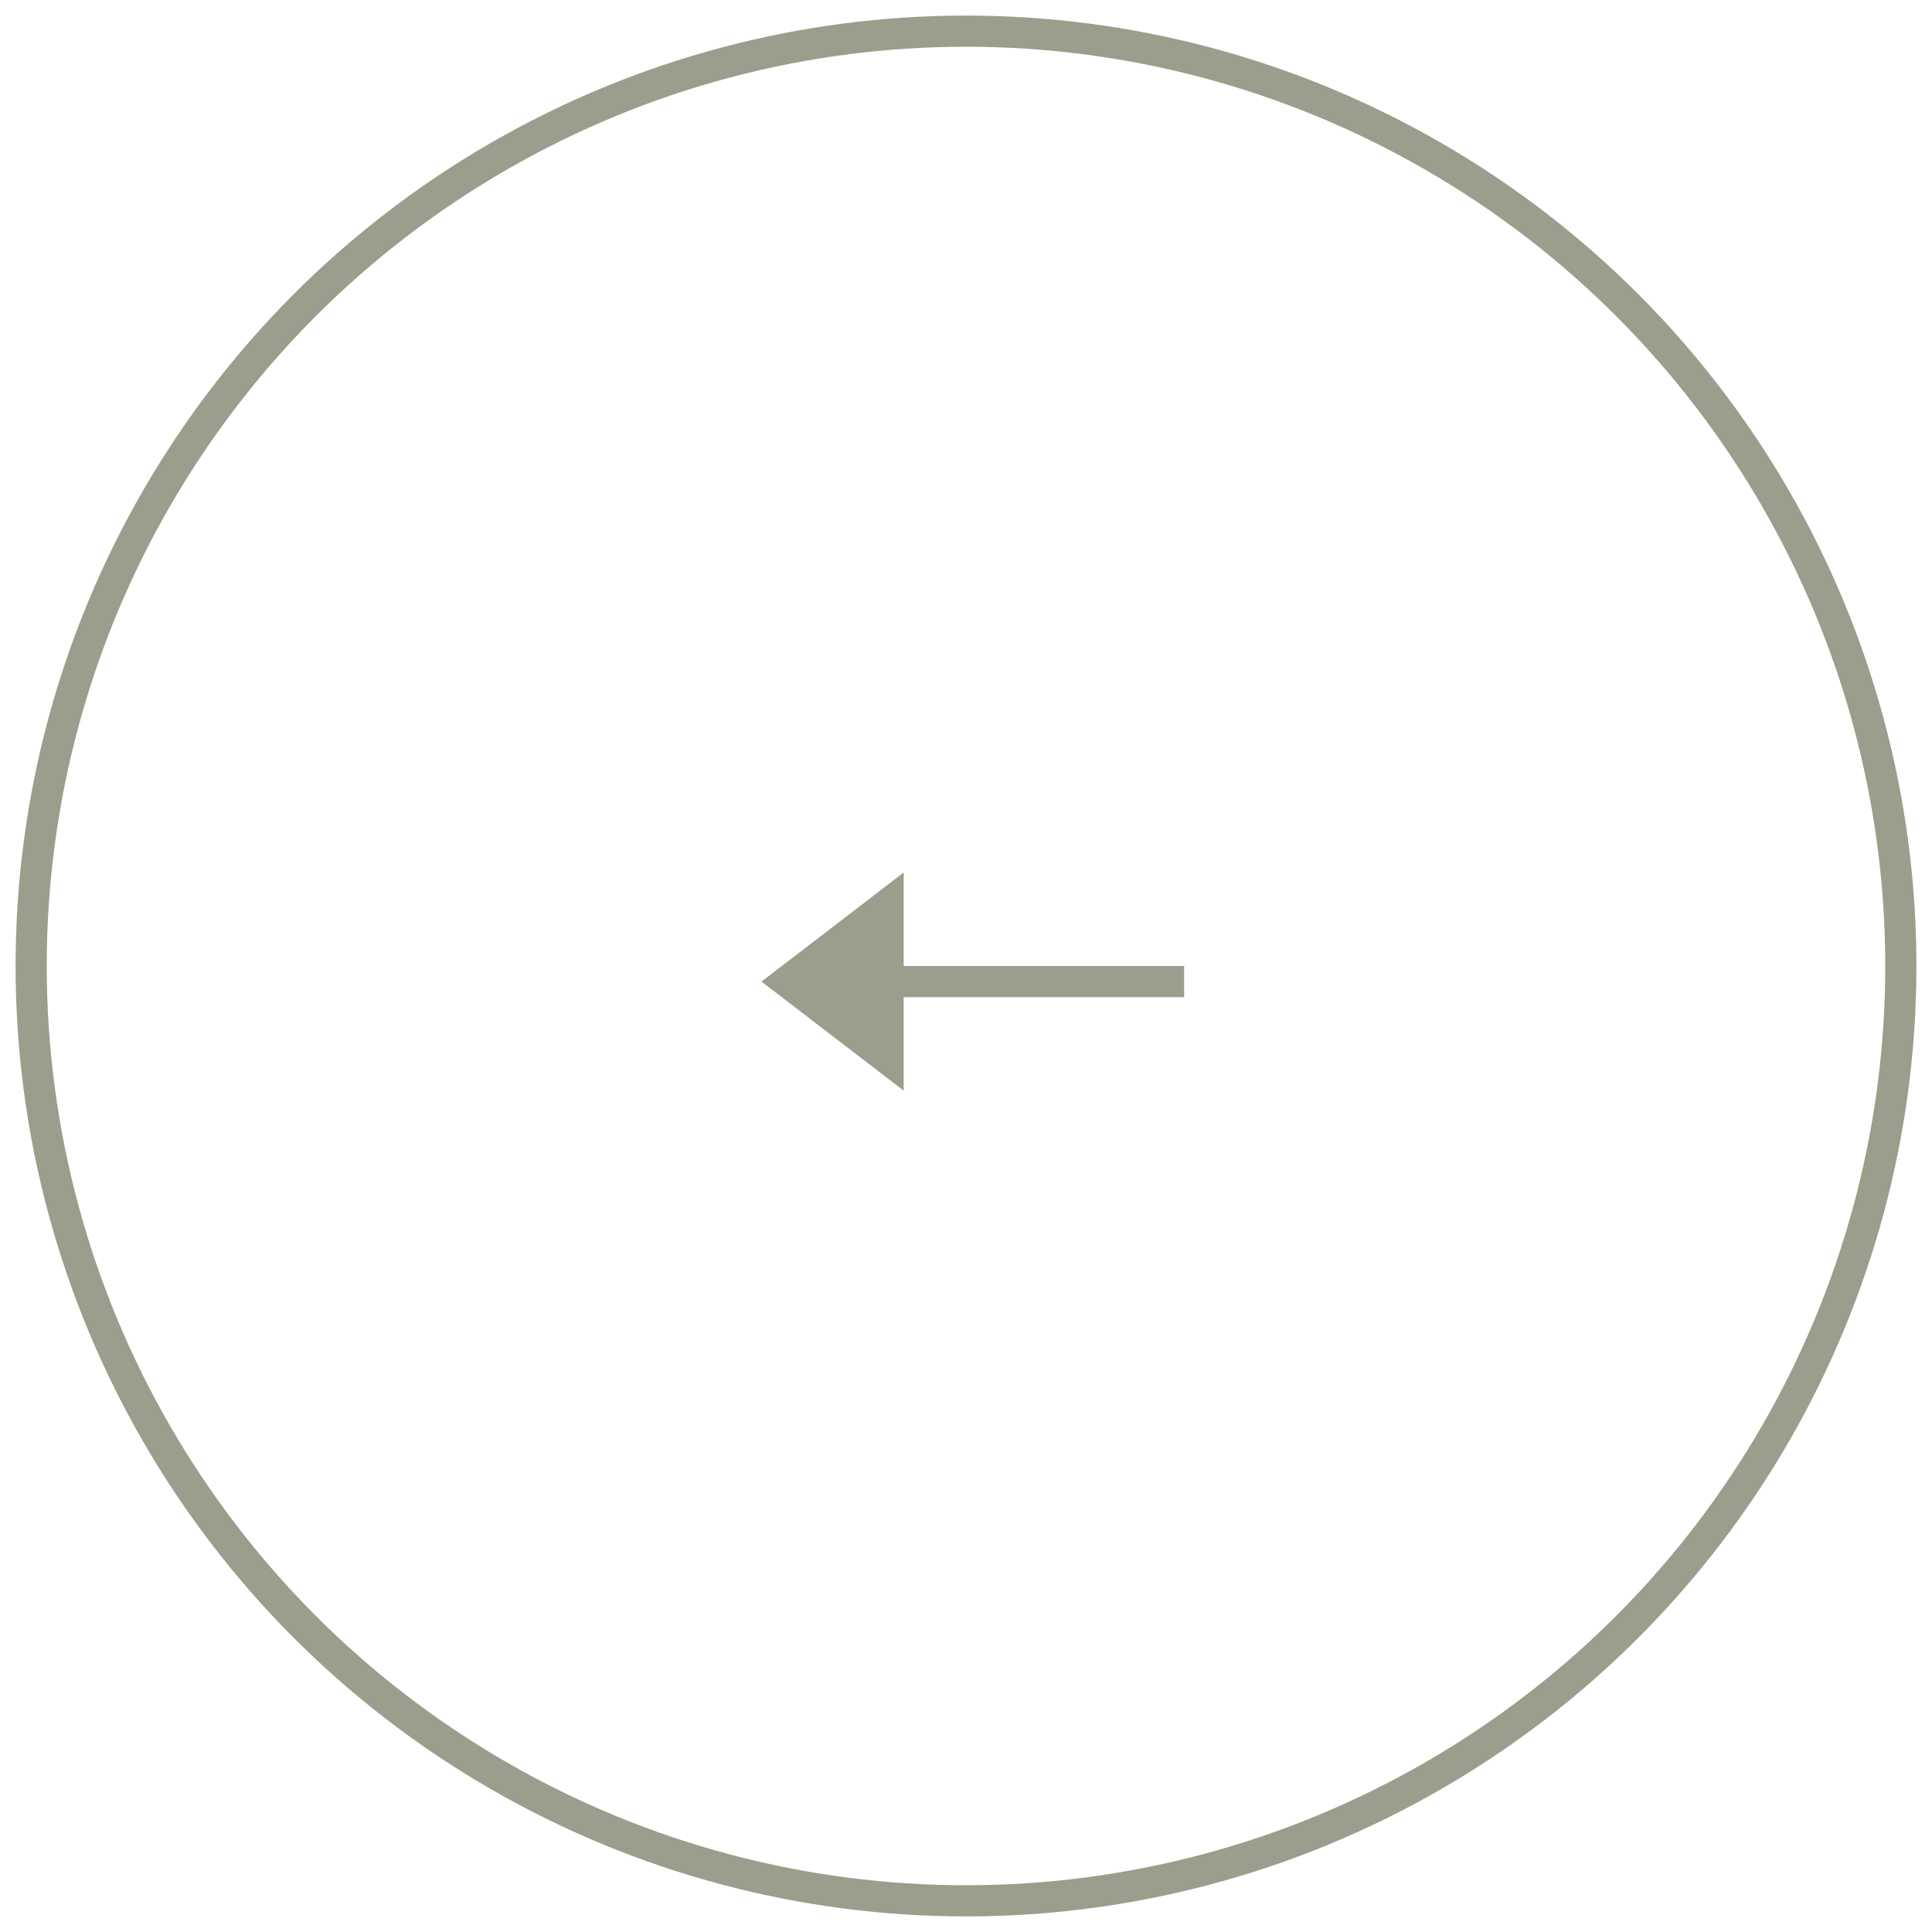 <?xml version="1.0" encoding="UTF-8"?>
<svg width="62px" height="62px" viewBox="0 0 62 62" version="1.1" xmlns="http://www.w3.org/2000/svg" xmlns:xlink="http://www.w3.org/1999/xlink">
    <!-- Generator: Sketch 47.1 (45422) - http://www.bohemiancoding.com/sketch -->
    <title>next</title>
    <desc>Created with Sketch.</desc>
    <defs></defs>
    <g id="Page-1" stroke="none" stroke-width="1" fill="none" fill-rule="evenodd">
        <g id="Gallery-list" transform="translate(-1097, -628)">
            <g id="Group-3" transform="translate(1098, 629)">
                <g id="next" transform="translate(30, 30) scale(-1, 1) translate(-30, -30) ">
                    <circle id="Oval-11" stroke="#9A9E8C" cx="30" cy="30" r="30"></circle>
                    <g id="Group-2" transform="translate(23, 27)">
                        <polygon id="Triangle-3" fill="#9A9E8C" points="13.563 3.5 9 7 9 0"></polygon>
                        <path d="M10.5,3.5 L0.5,3.5" id="Line" stroke="#9A9E8C" stroke-linecap="square"></path>
                    </g>
                </g>
            </g>
        </g>
    </g>
</svg>